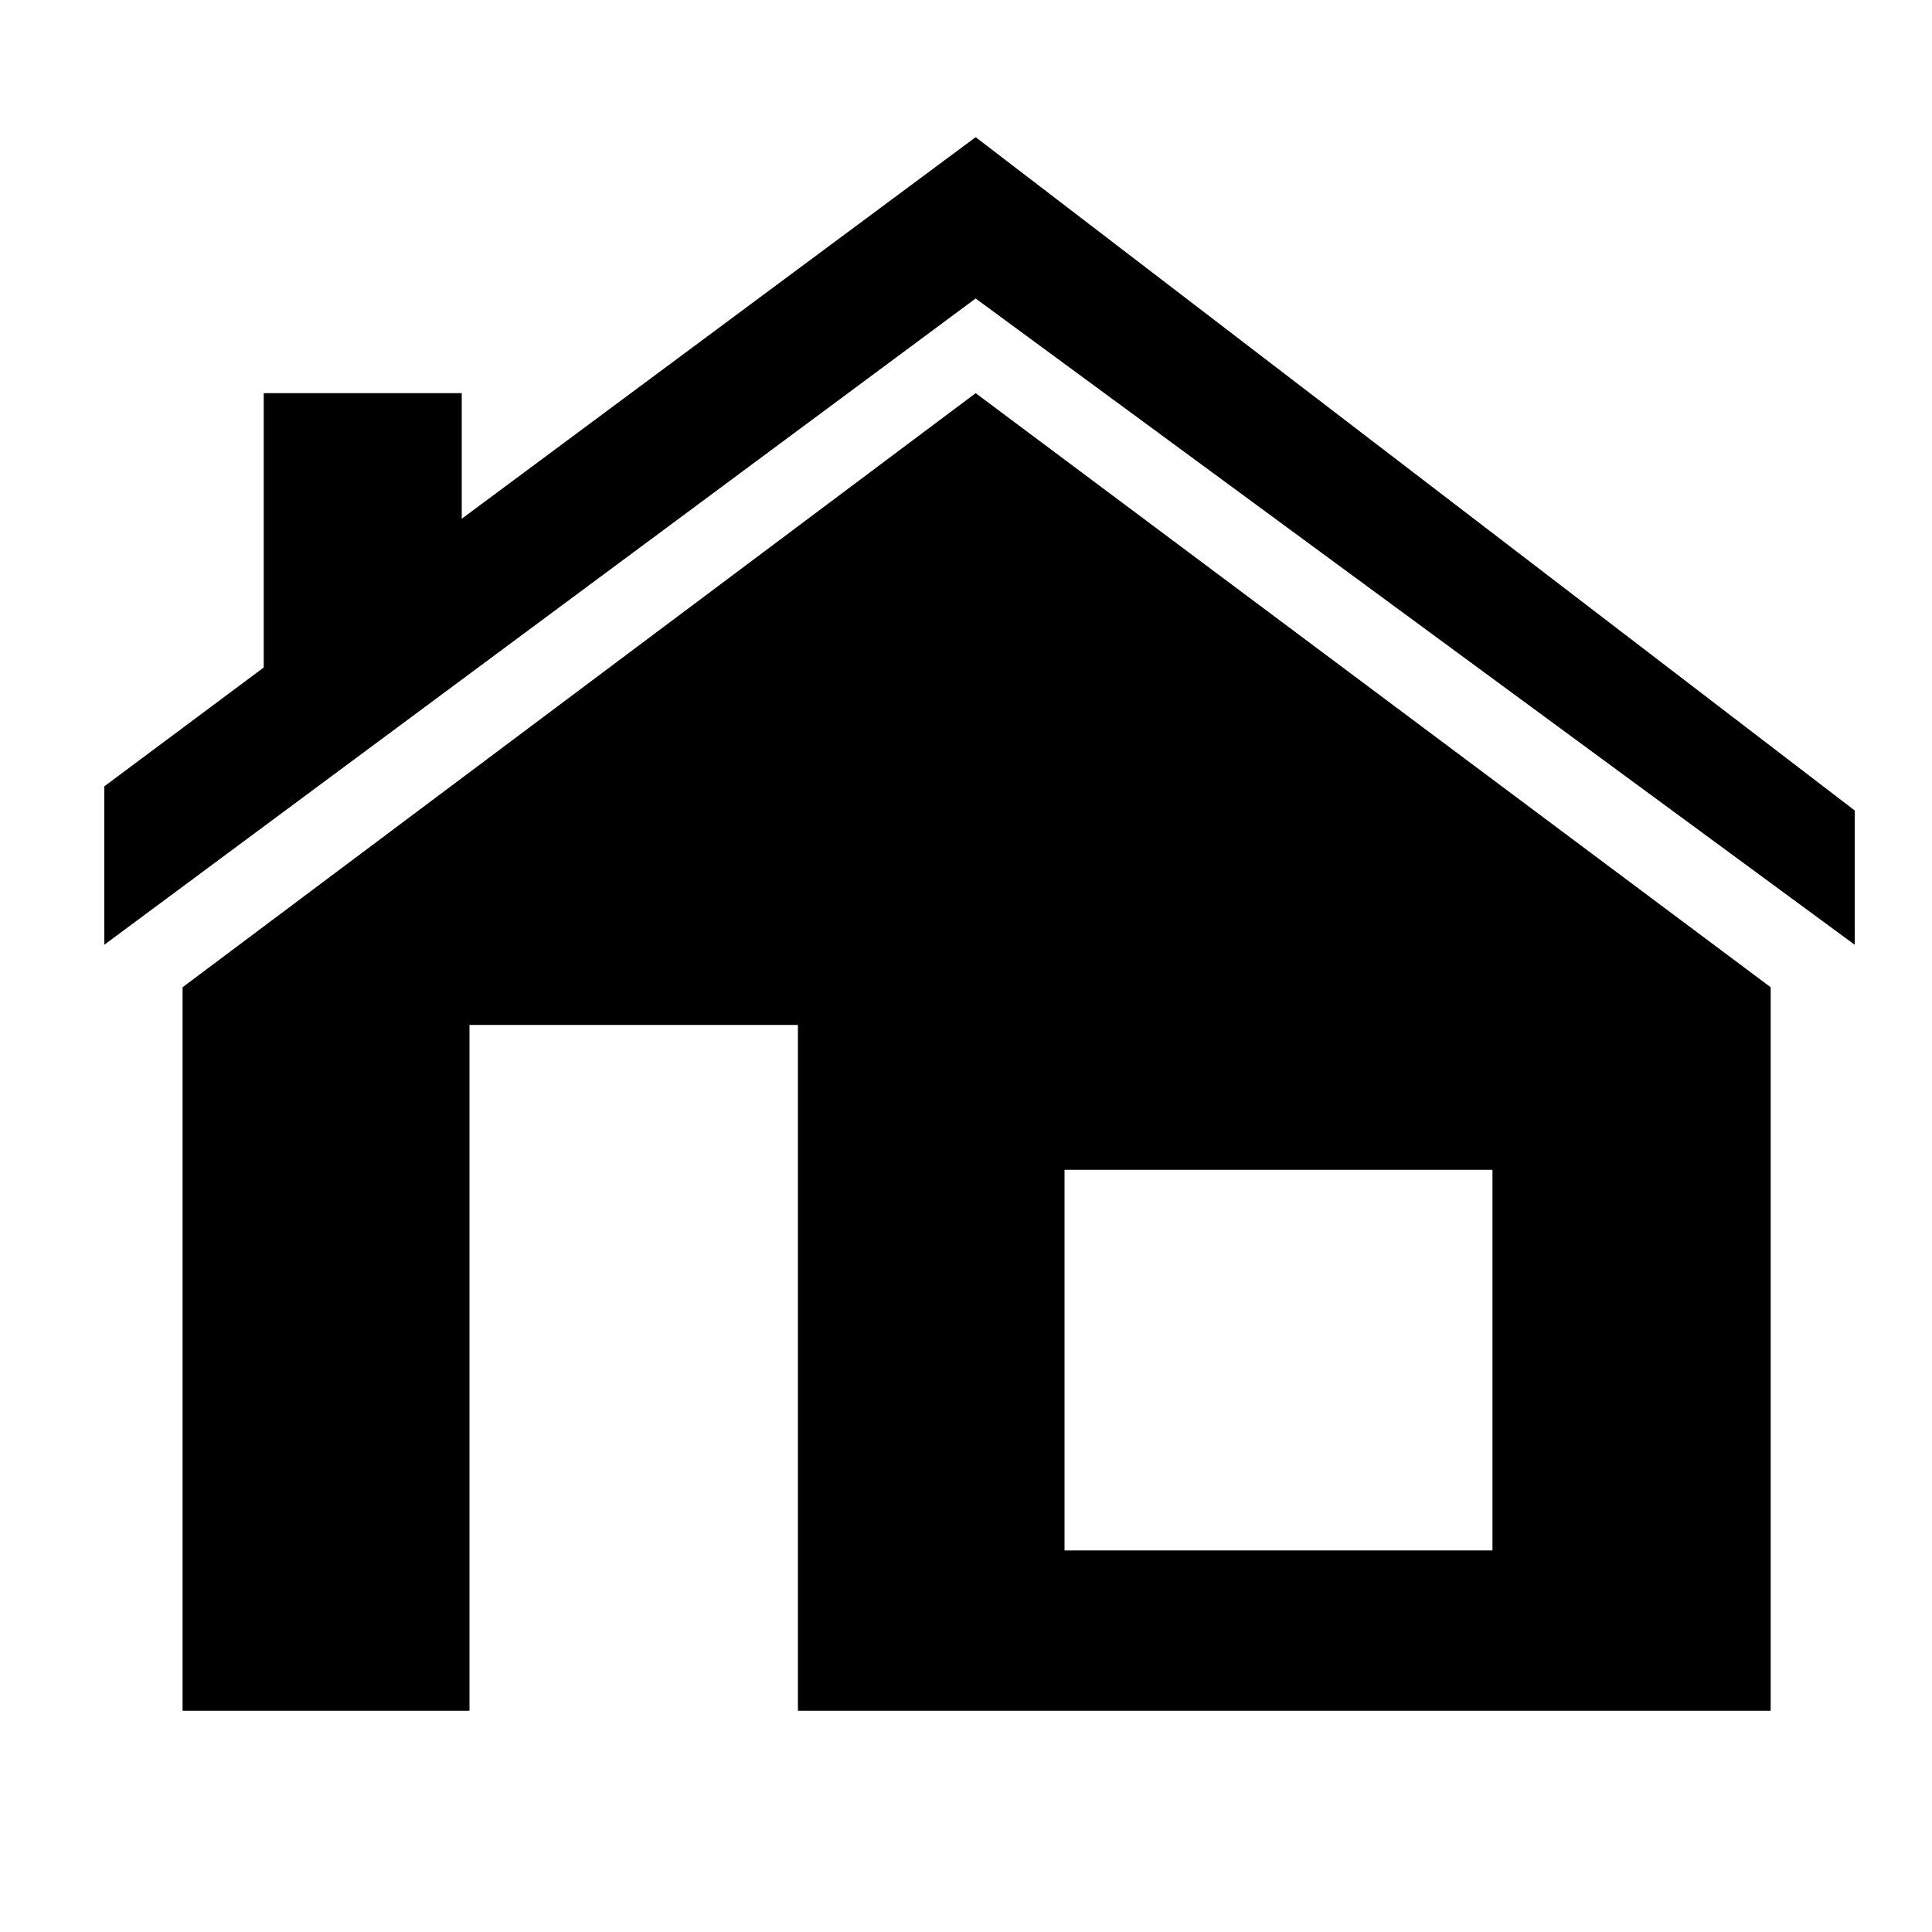 <?xml version="1.0" encoding="utf-8"?>
<!-- Generator: Adobe Illustrator 26.0.2, SVG Export Plug-In . SVG Version: 6.00 Build 0)  -->
<svg version="1.1" id="Layer_1" xmlns="http://www.w3.org/2000/svg" xmlns:xlink="http://www.w3.org/1999/xlink" x="0px" y="0px"
	 viewBox="0 0 200 200" style="enable-background:new 0 0 200 200;" xml:space="preserve">
<g>
	<path id="path2" d="M18.9,102.2v74.9h29.7v-71h34v71h100.7v-74.9L101,40.7L18.9,102.2z M110.2,121.1h44.3v39.4h-44.3
		C110.2,160.4,110.2,121.1,110.2,121.1z"/>
	<polygon id="polygon1" points="101,14.2 47.8,53.7 47.8,40.7 27.3,40.7 27.3,69.1 10.8,81.4 10.8,97.8 101,30.9 192,97.8 192,83.9 
			"/>
</g>
</svg>
